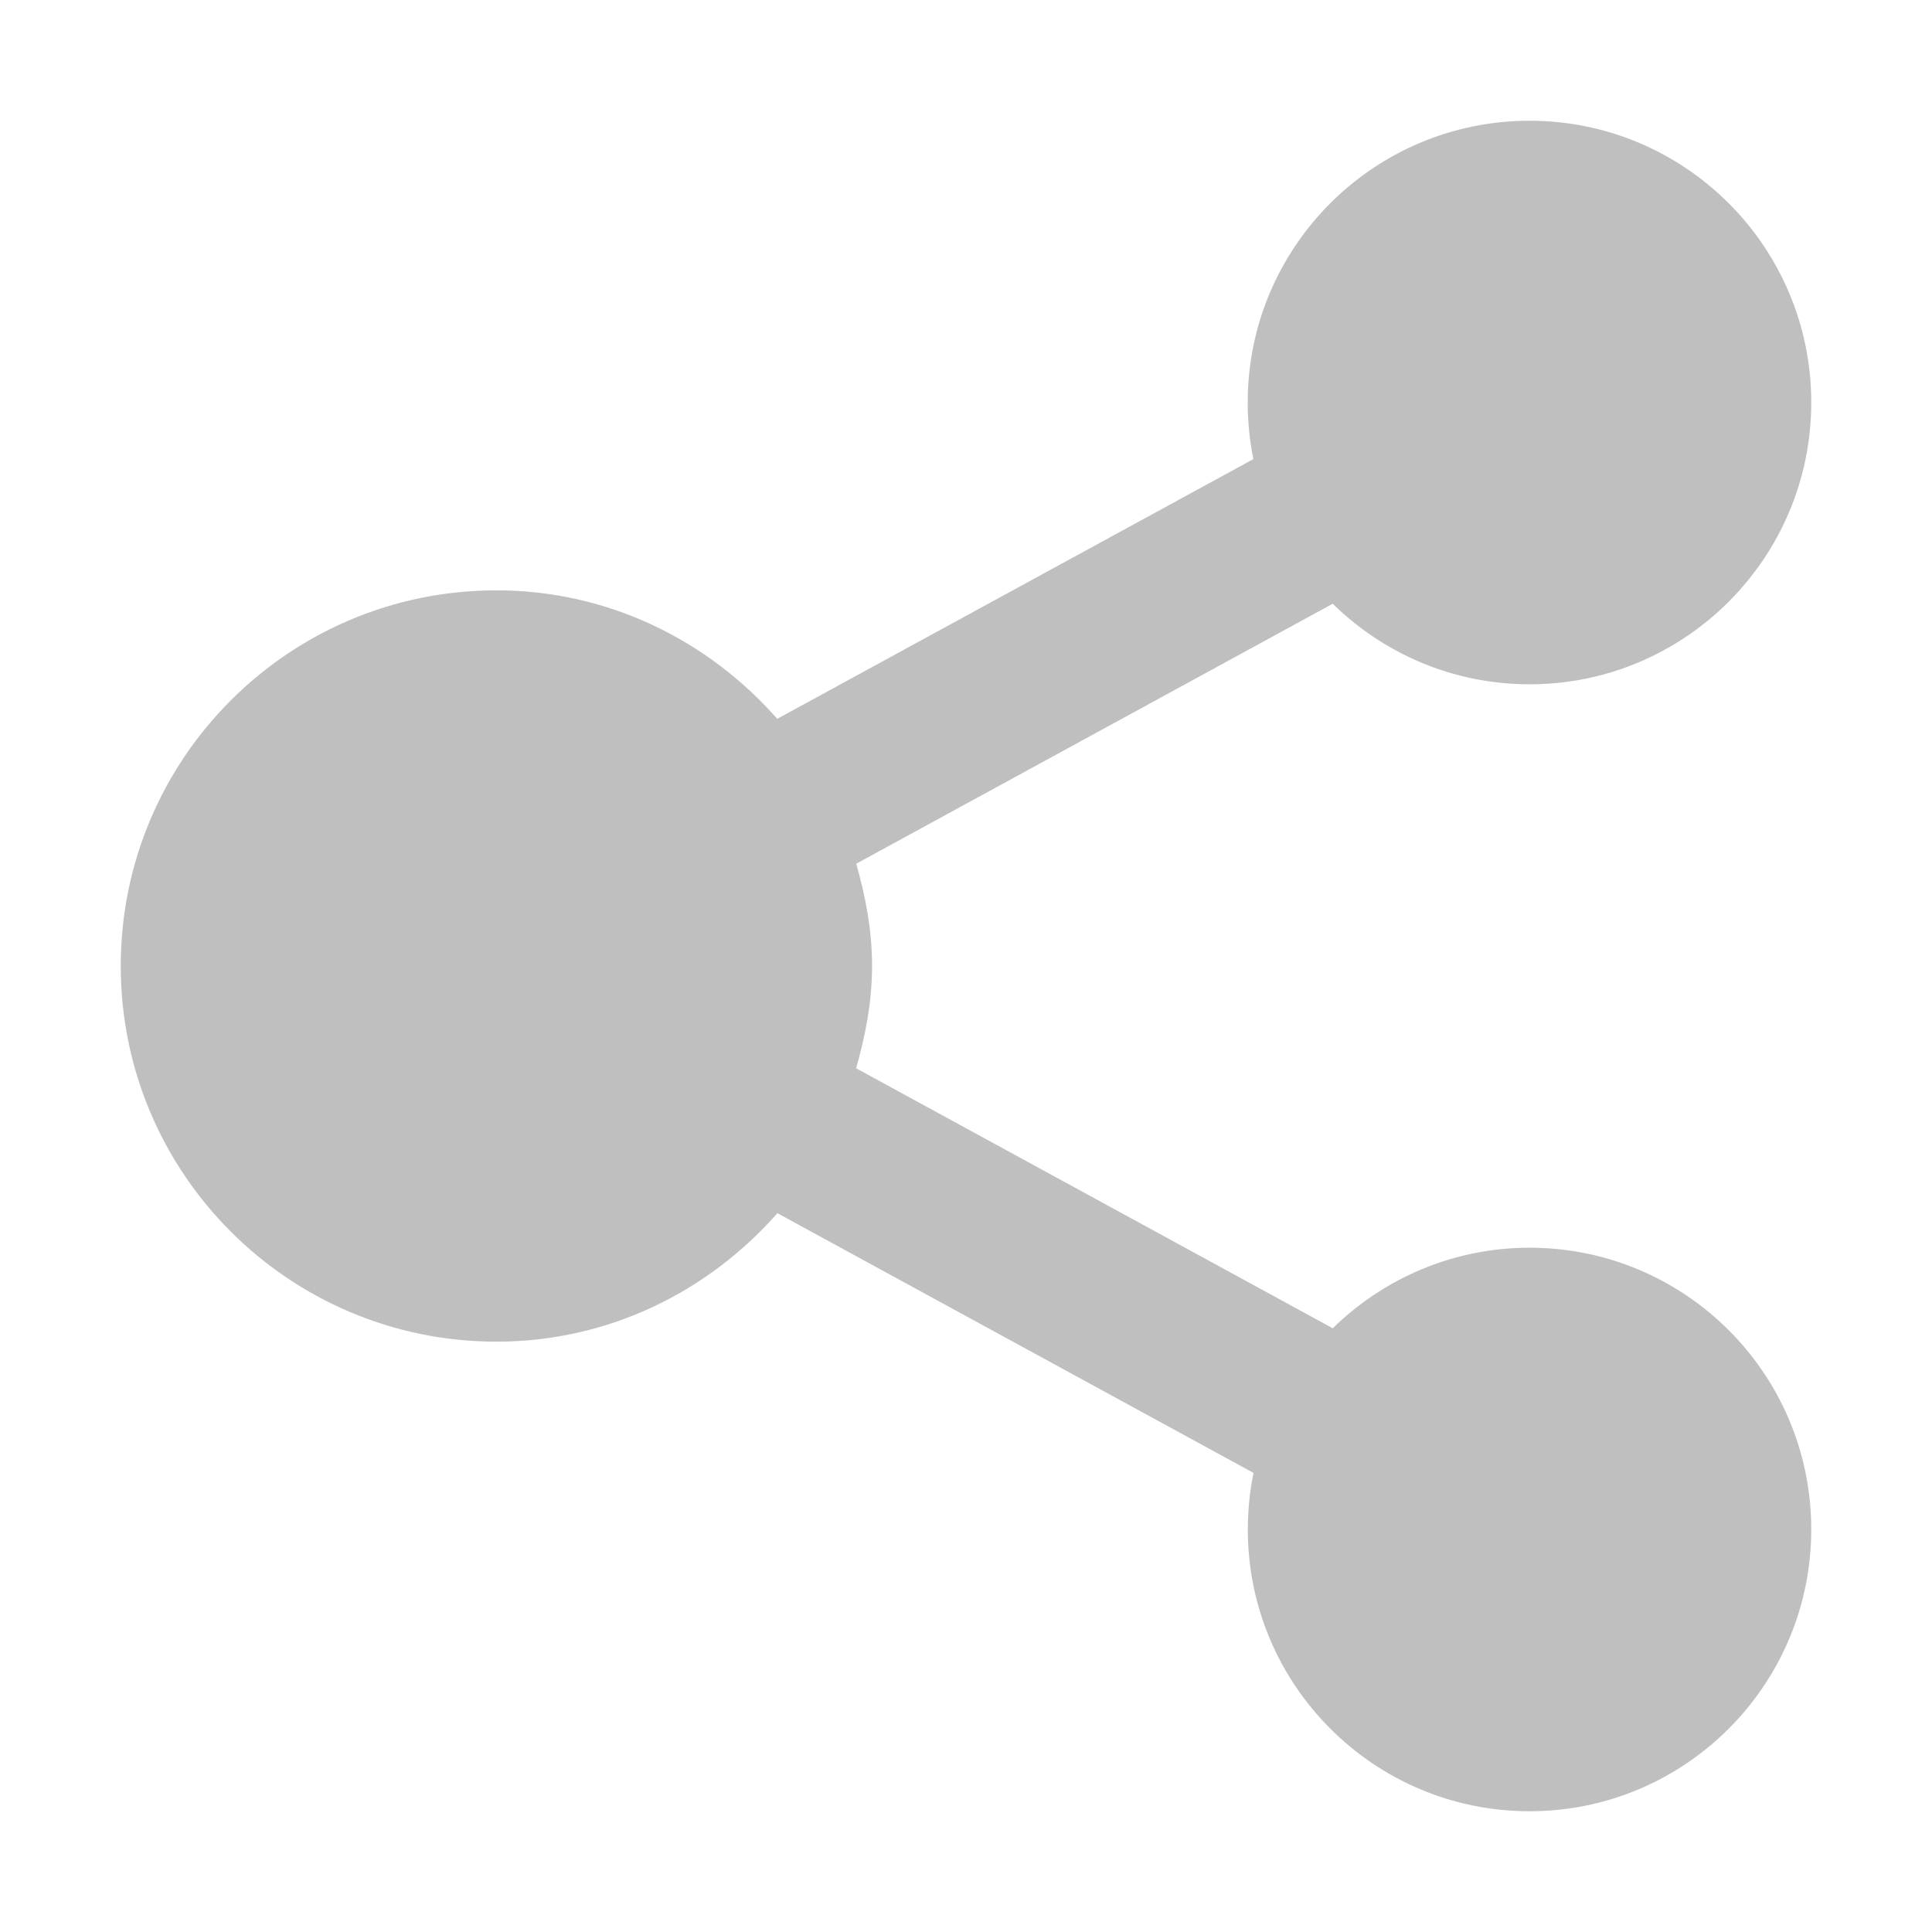<?xml version="1.0" standalone="no"?><!DOCTYPE svg PUBLIC "-//W3C//DTD SVG 1.1//EN" "http://www.w3.org/Graphics/SVG/1.1/DTD/svg11.dtd"><svg t="1592265833286" class="icon" viewBox="0 0 1024 1024" version="1.1" xmlns="http://www.w3.org/2000/svg" p-id="4286" xmlns:xlink="http://www.w3.org/1999/xlink" width="64" height="64"><defs><style type="text/css"></style></defs><path d="M810.688 362.688c-40.64 0-77.376-16.32-104.32-42.688L453.824 457.792C458.752 475.136 462.208 493.056 462.208 512c0 18.944-3.52 36.864-8.448 54.208L706.368 704c26.944-26.304 63.68-42.688 104.32-42.688 82.496 0 149.312 66.88 149.312 149.312S893.12 960 810.688 960s-149.312-66.88-149.312-149.312c0-10.304 1.024-20.352 3.008-30.016l-252.352-137.664c-36.48 41.472-89.344 68.096-148.864 68.096C153.152 711.104 64 621.952 64 512s89.152-199.104 199.104-199.104c59.584 0 112.384 26.688 148.864 68.096l252.352-137.664c-1.984-9.728-3.008-19.712-3.008-30.016C661.312 130.88 728.192 64 810.688 64 893.12 64 960 130.88 960 213.312S893.12 362.688 810.688 362.688z" p-id="4287" fill="#bfbfbf"></path></svg>